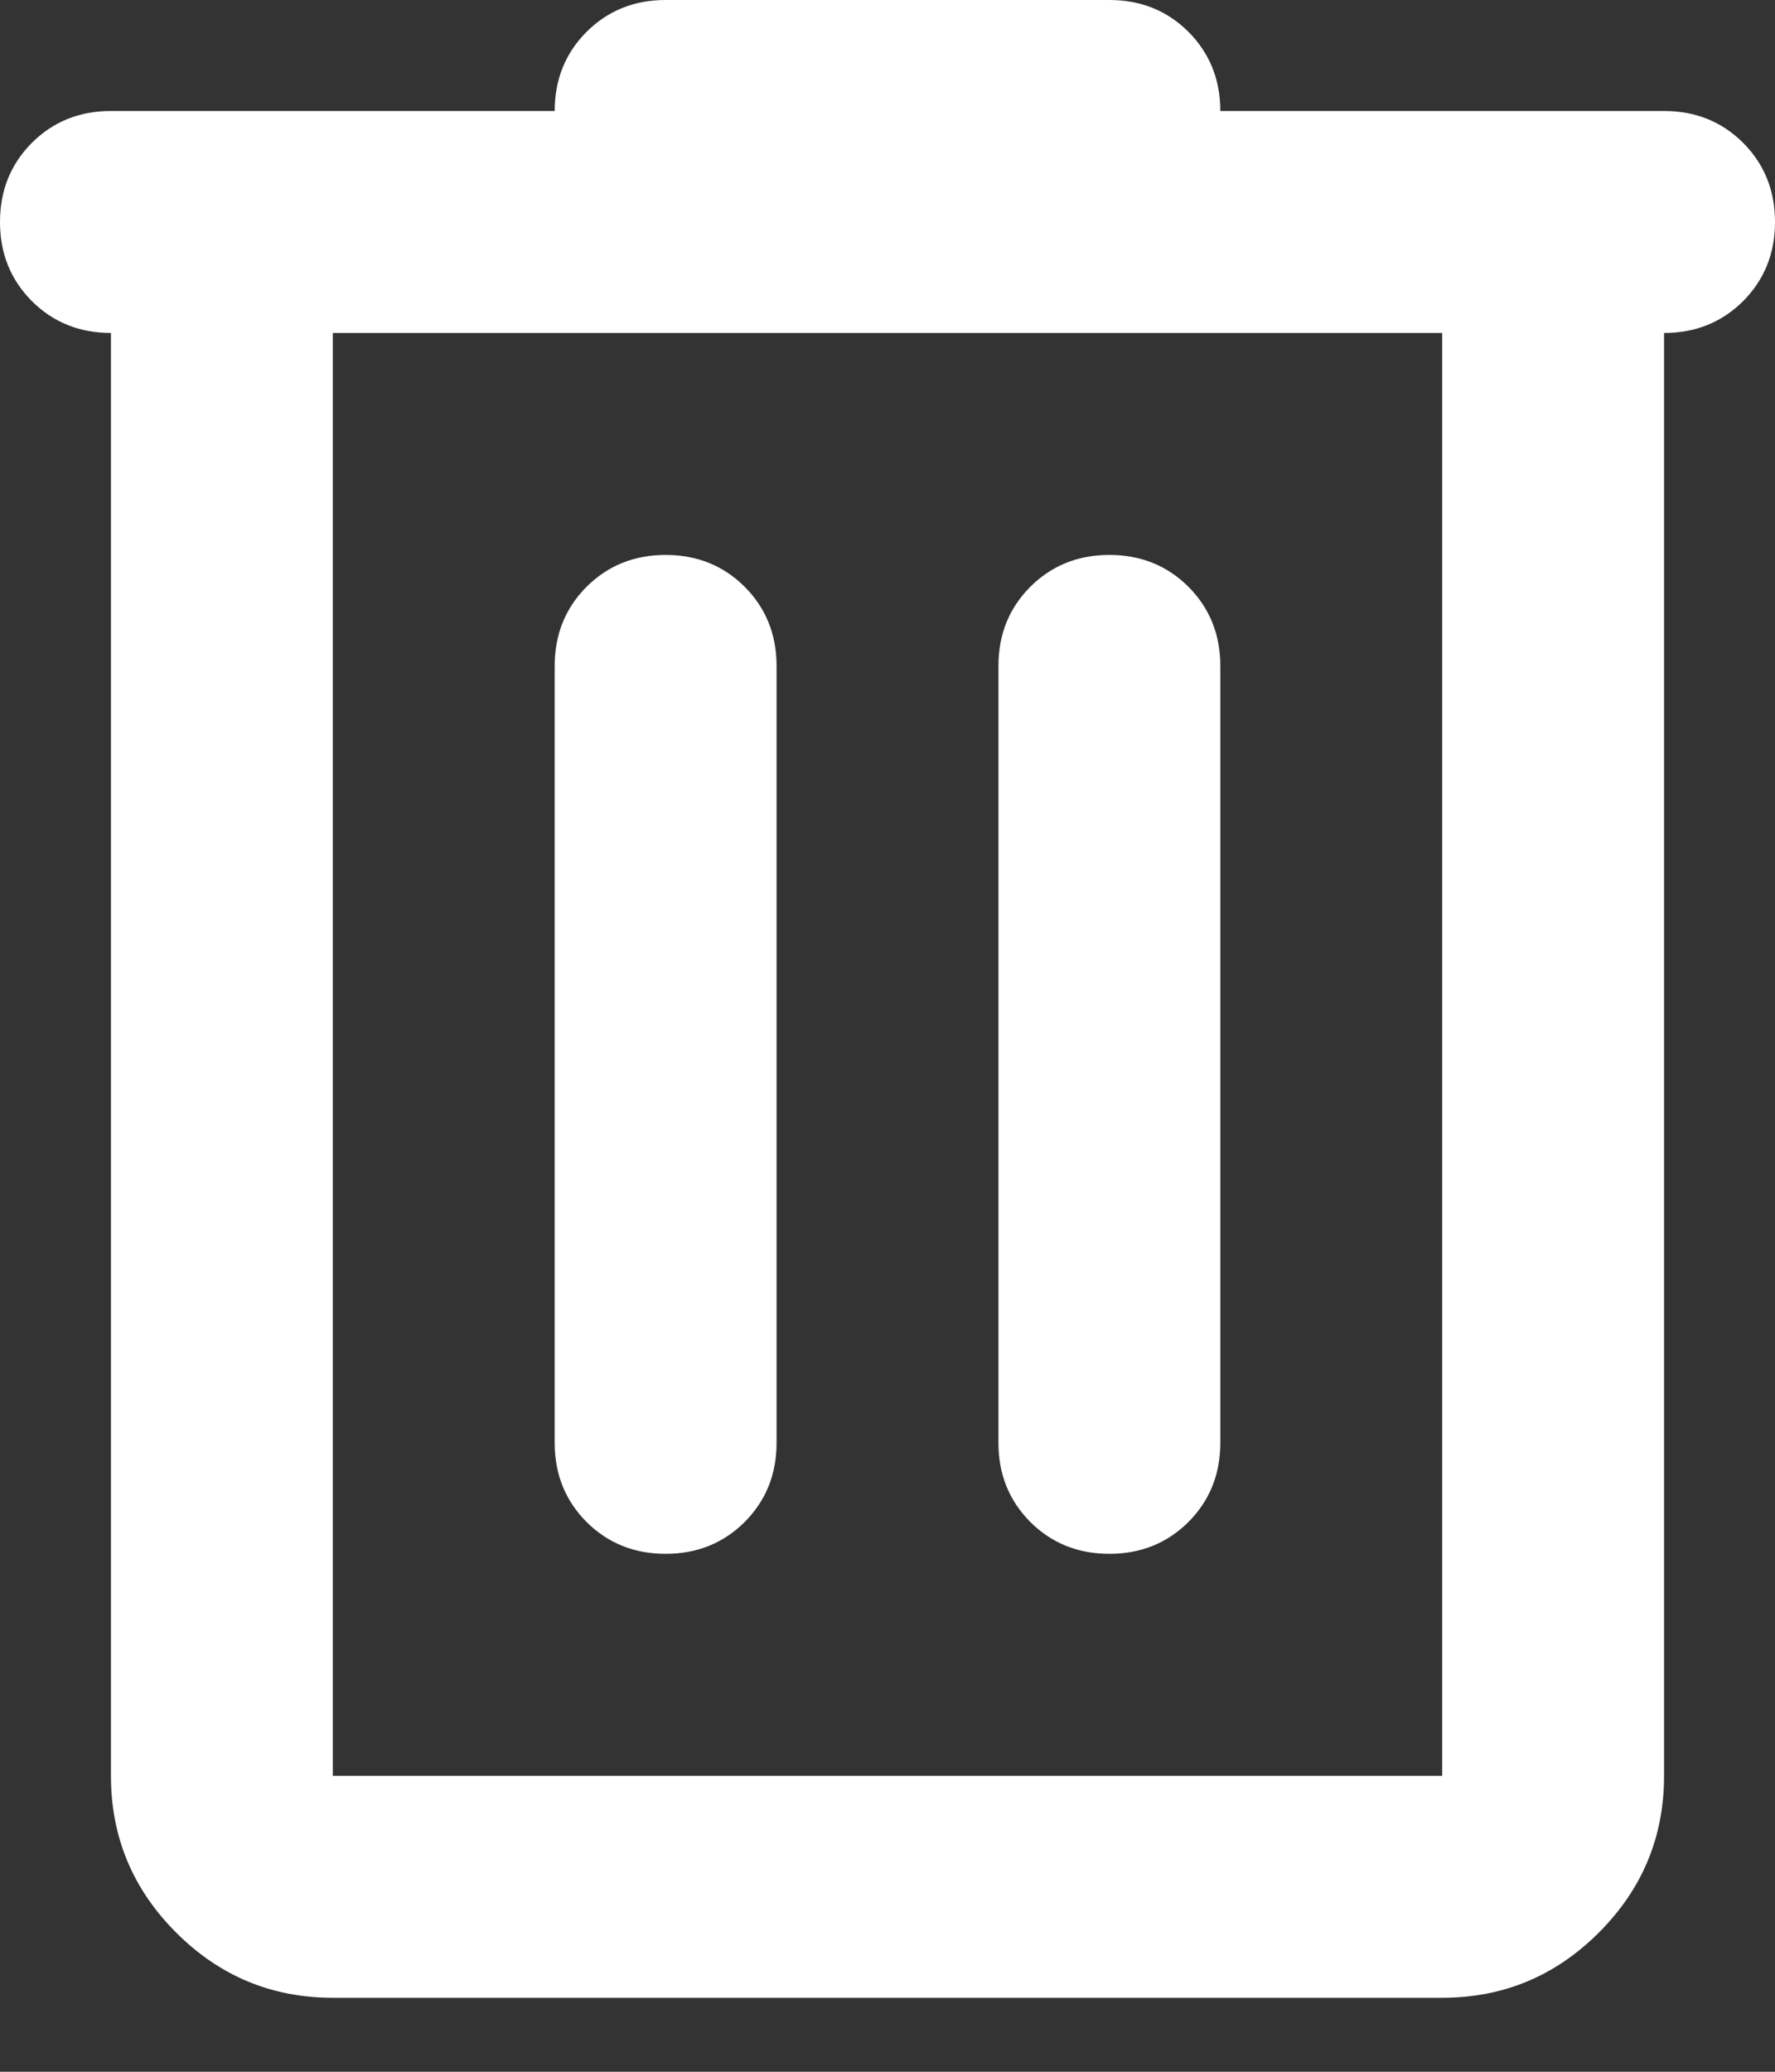 <svg width="18" height="21" viewBox="0 0 18 21" fill="none" xmlns="http://www.w3.org/2000/svg">
<rect x="0" y="0" width="18" height="21" fill="#333333" stroke="none"/>
<path d="M3.375 20.25C2.756 20.25 2.227 20.03 1.786 19.589C1.345 19.148 1.125 18.619 1.125 18V3.375C0.806 3.375 0.539 3.267 0.323 3.052C0.108 2.836 0 2.569 0 2.25C0 1.931 0.108 1.664 0.323 1.448C0.539 1.233 0.806 1.125 1.125 1.125H5.625C5.625 0.806 5.733 0.539 5.948 0.323C6.164 0.108 6.431 0 6.75 0H11.25C11.569 0 11.836 0.108 12.052 0.323C12.267 0.539 12.375 0.806 12.375 1.125H16.875C17.194 1.125 17.461 1.233 17.677 1.448C17.892 1.664 18 1.931 18 2.25C18 2.569 17.892 2.836 17.677 3.052C17.461 3.267 17.194 3.375 16.875 3.375V18C16.875 18.619 16.655 19.148 16.214 19.589C15.773 20.03 15.244 20.25 14.625 20.25H3.375ZM14.625 3.375H3.375V18H14.625V3.375ZM6.75 15.75C7.069 15.75 7.336 15.642 7.552 15.427C7.767 15.211 7.875 14.944 7.875 14.625V6.75C7.875 6.431 7.767 6.164 7.552 5.948C7.336 5.733 7.069 5.625 6.75 5.625C6.431 5.625 6.164 5.733 5.948 5.948C5.733 6.164 5.625 6.431 5.625 6.75V14.625C5.625 14.944 5.733 15.211 5.948 15.427C6.164 15.642 6.431 15.75 6.75 15.75ZM11.25 15.75C11.569 15.75 11.836 15.642 12.052 15.427C12.267 15.211 12.375 14.944 12.375 14.625V6.75C12.375 6.431 12.267 6.164 12.052 5.948C11.836 5.733 11.569 5.625 11.25 5.625C10.931 5.625 10.664 5.733 10.448 5.948C10.233 6.164 10.125 6.431 10.125 6.75V14.625C10.125 14.944 10.233 15.211 10.448 15.427C10.664 15.642 10.931 15.75 11.25 15.75Z" fill="white"/>
</svg>
